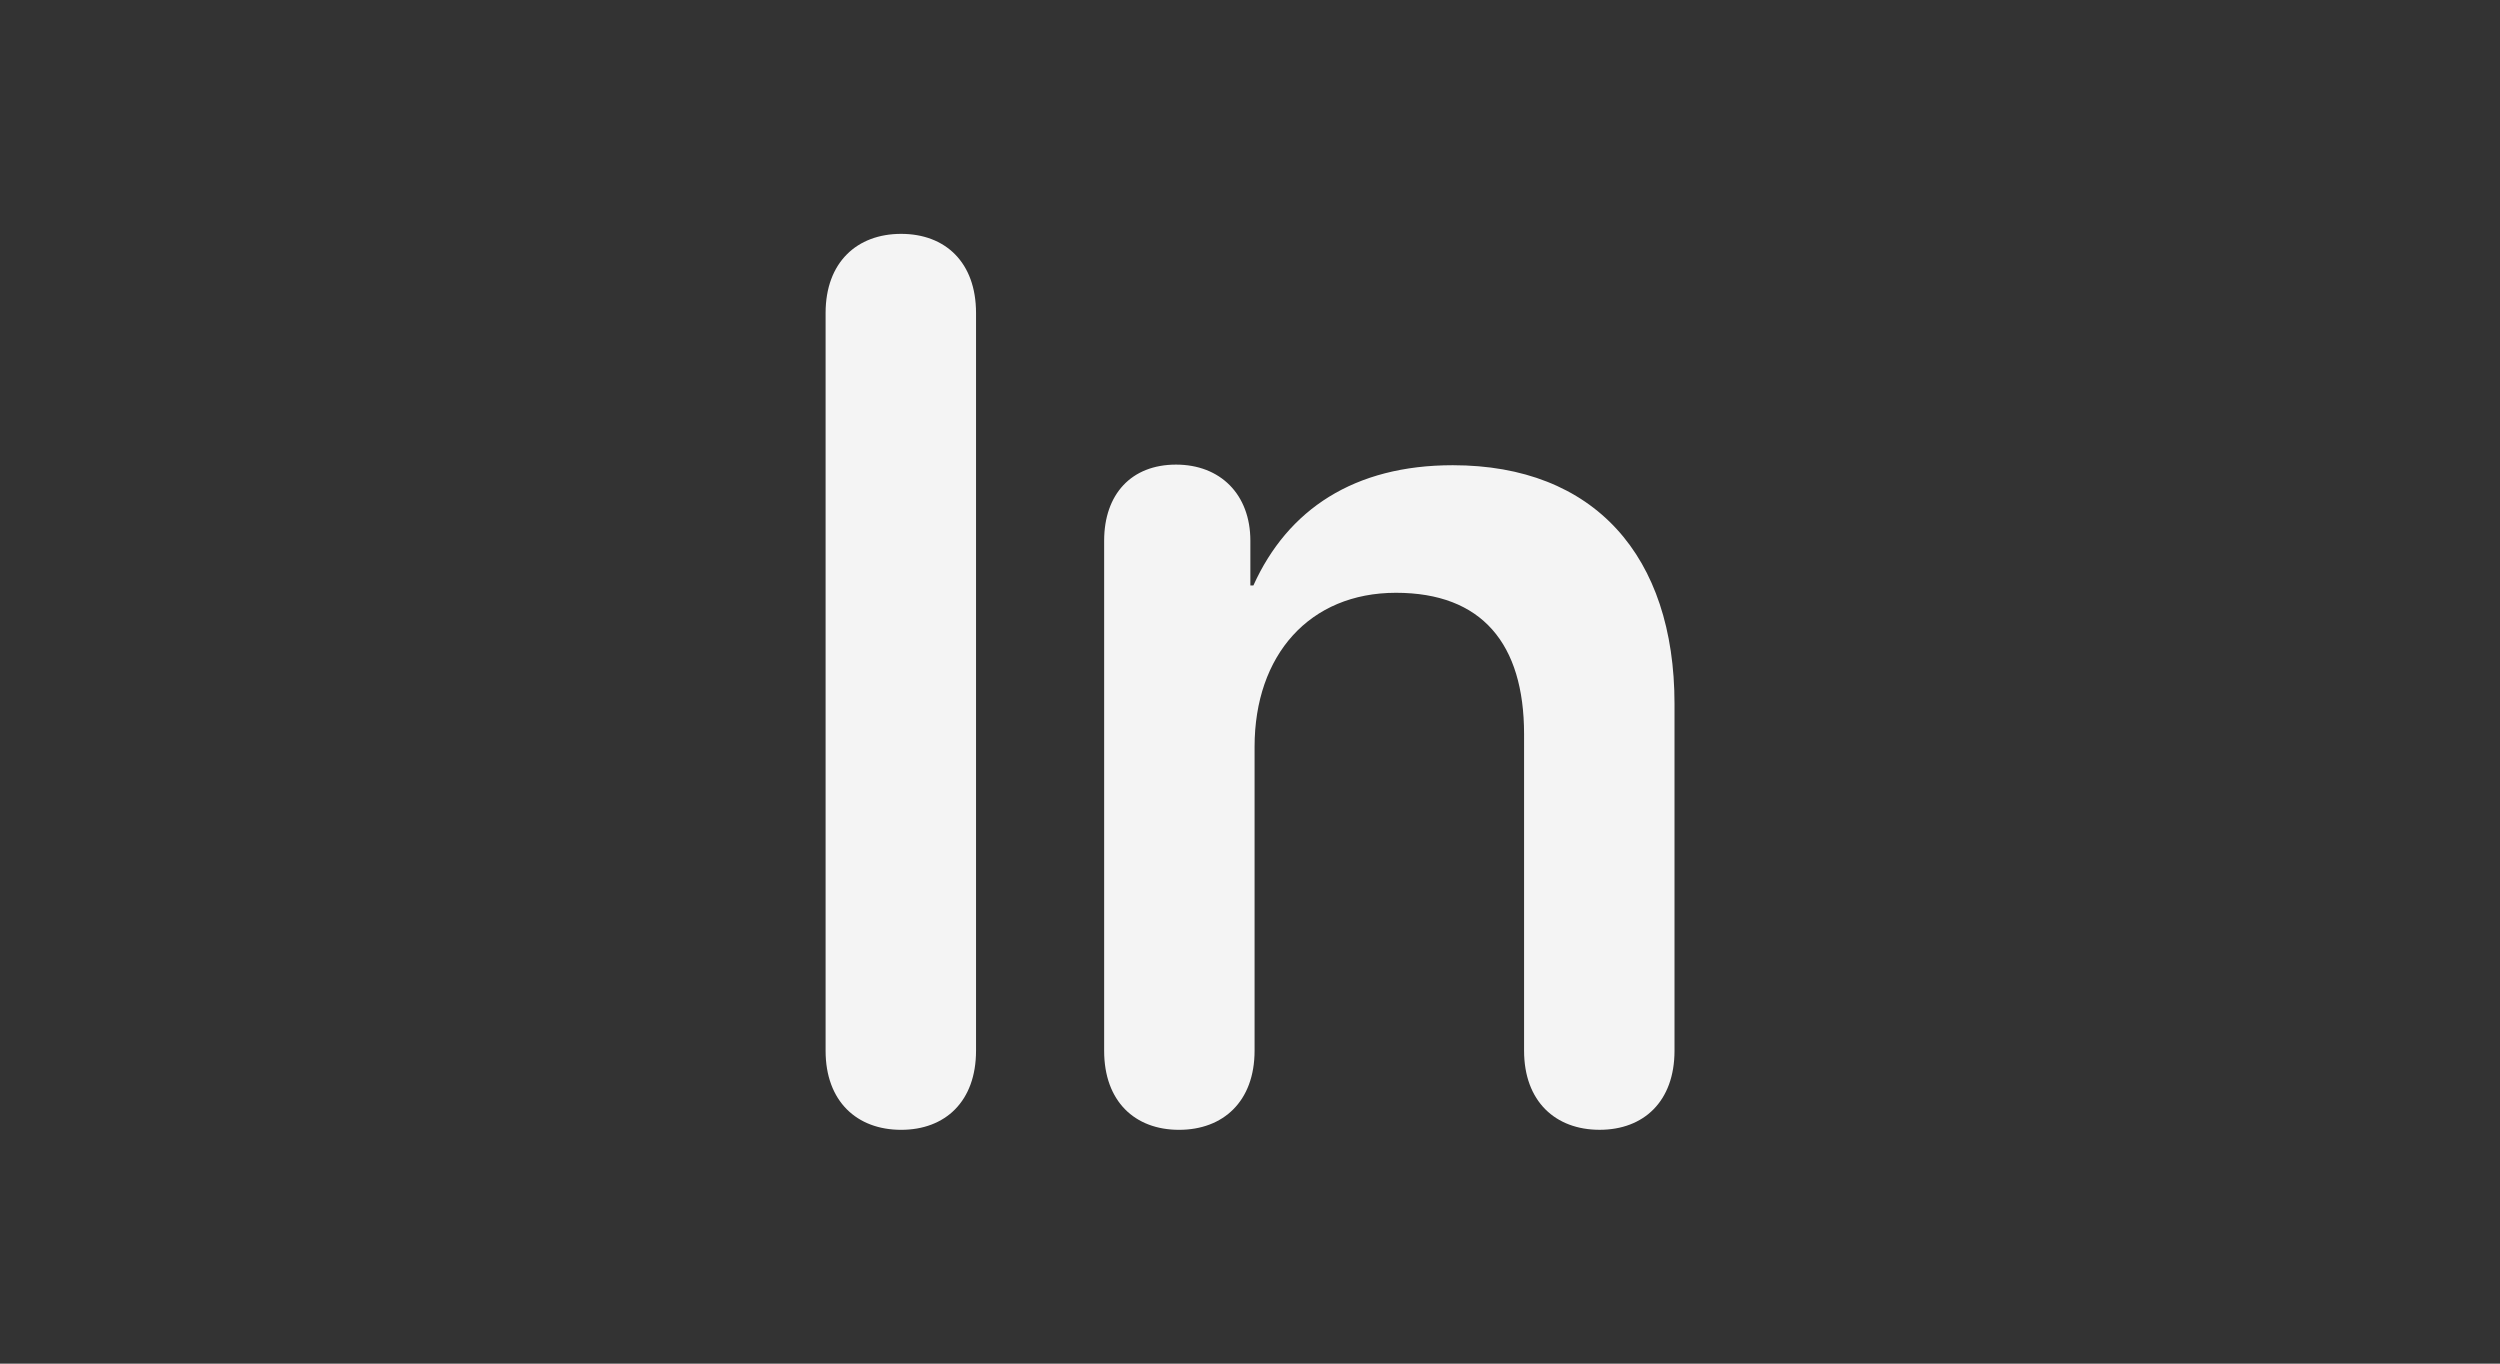 <svg xmlns="http://www.w3.org/2000/svg" xmlns:xlink="http://www.w3.org/1999/xlink" width="297" height="162" viewBox="0 0 297 162">
  <rect x="0" y="0" width="297" height="162" fill="#333333" stroke="none"/>
  <defs>
    <clipPath id="clip-Artboard_101">
      <rect width="297" height="162"/>
    </clipPath>
  </defs>
  <g id="Artboard_101" data-name="Artboard – 101" clip-path="url(#clip-Artboard_101)">
    <rect width="297" height="162" fill="rgba(255,255,255,0)"/>
    <path id="Path_254" data-name="Path 254" d="M16.8,1.436c5.24,0,8.9-3.374,8.9-9.4v-87.64c0-6.029-3.661-9.4-8.9-9.4s-8.972,3.374-8.972,9.4v87.64C7.824-1.938,11.556,1.436,16.8,1.436Zm33.018,0c5.24,0,8.972-3.374,8.972-9.4v-36.1c0-10.91,6.532-18.3,16.8-18.3,10.192,0,15.217,6.029,15.217,16.8V-7.967c0,6.029,3.732,9.4,8.972,9.4s8.9-3.374,8.9-9.4v-41.2c0-17.585-9.546-28.352-26.342-28.352-11.7,0-19.6,5.24-23.687,14.284h-.359v-5.312c0-5.527-3.589-9.044-8.829-9.044-5.312,0-8.542,3.517-8.542,9.044v60.58C40.913-1.938,44.574,1.436,49.813,1.436Z" transform="translate(90.253 132.787)" fill="#f4f4f4"/>
  </g>
</svg>
